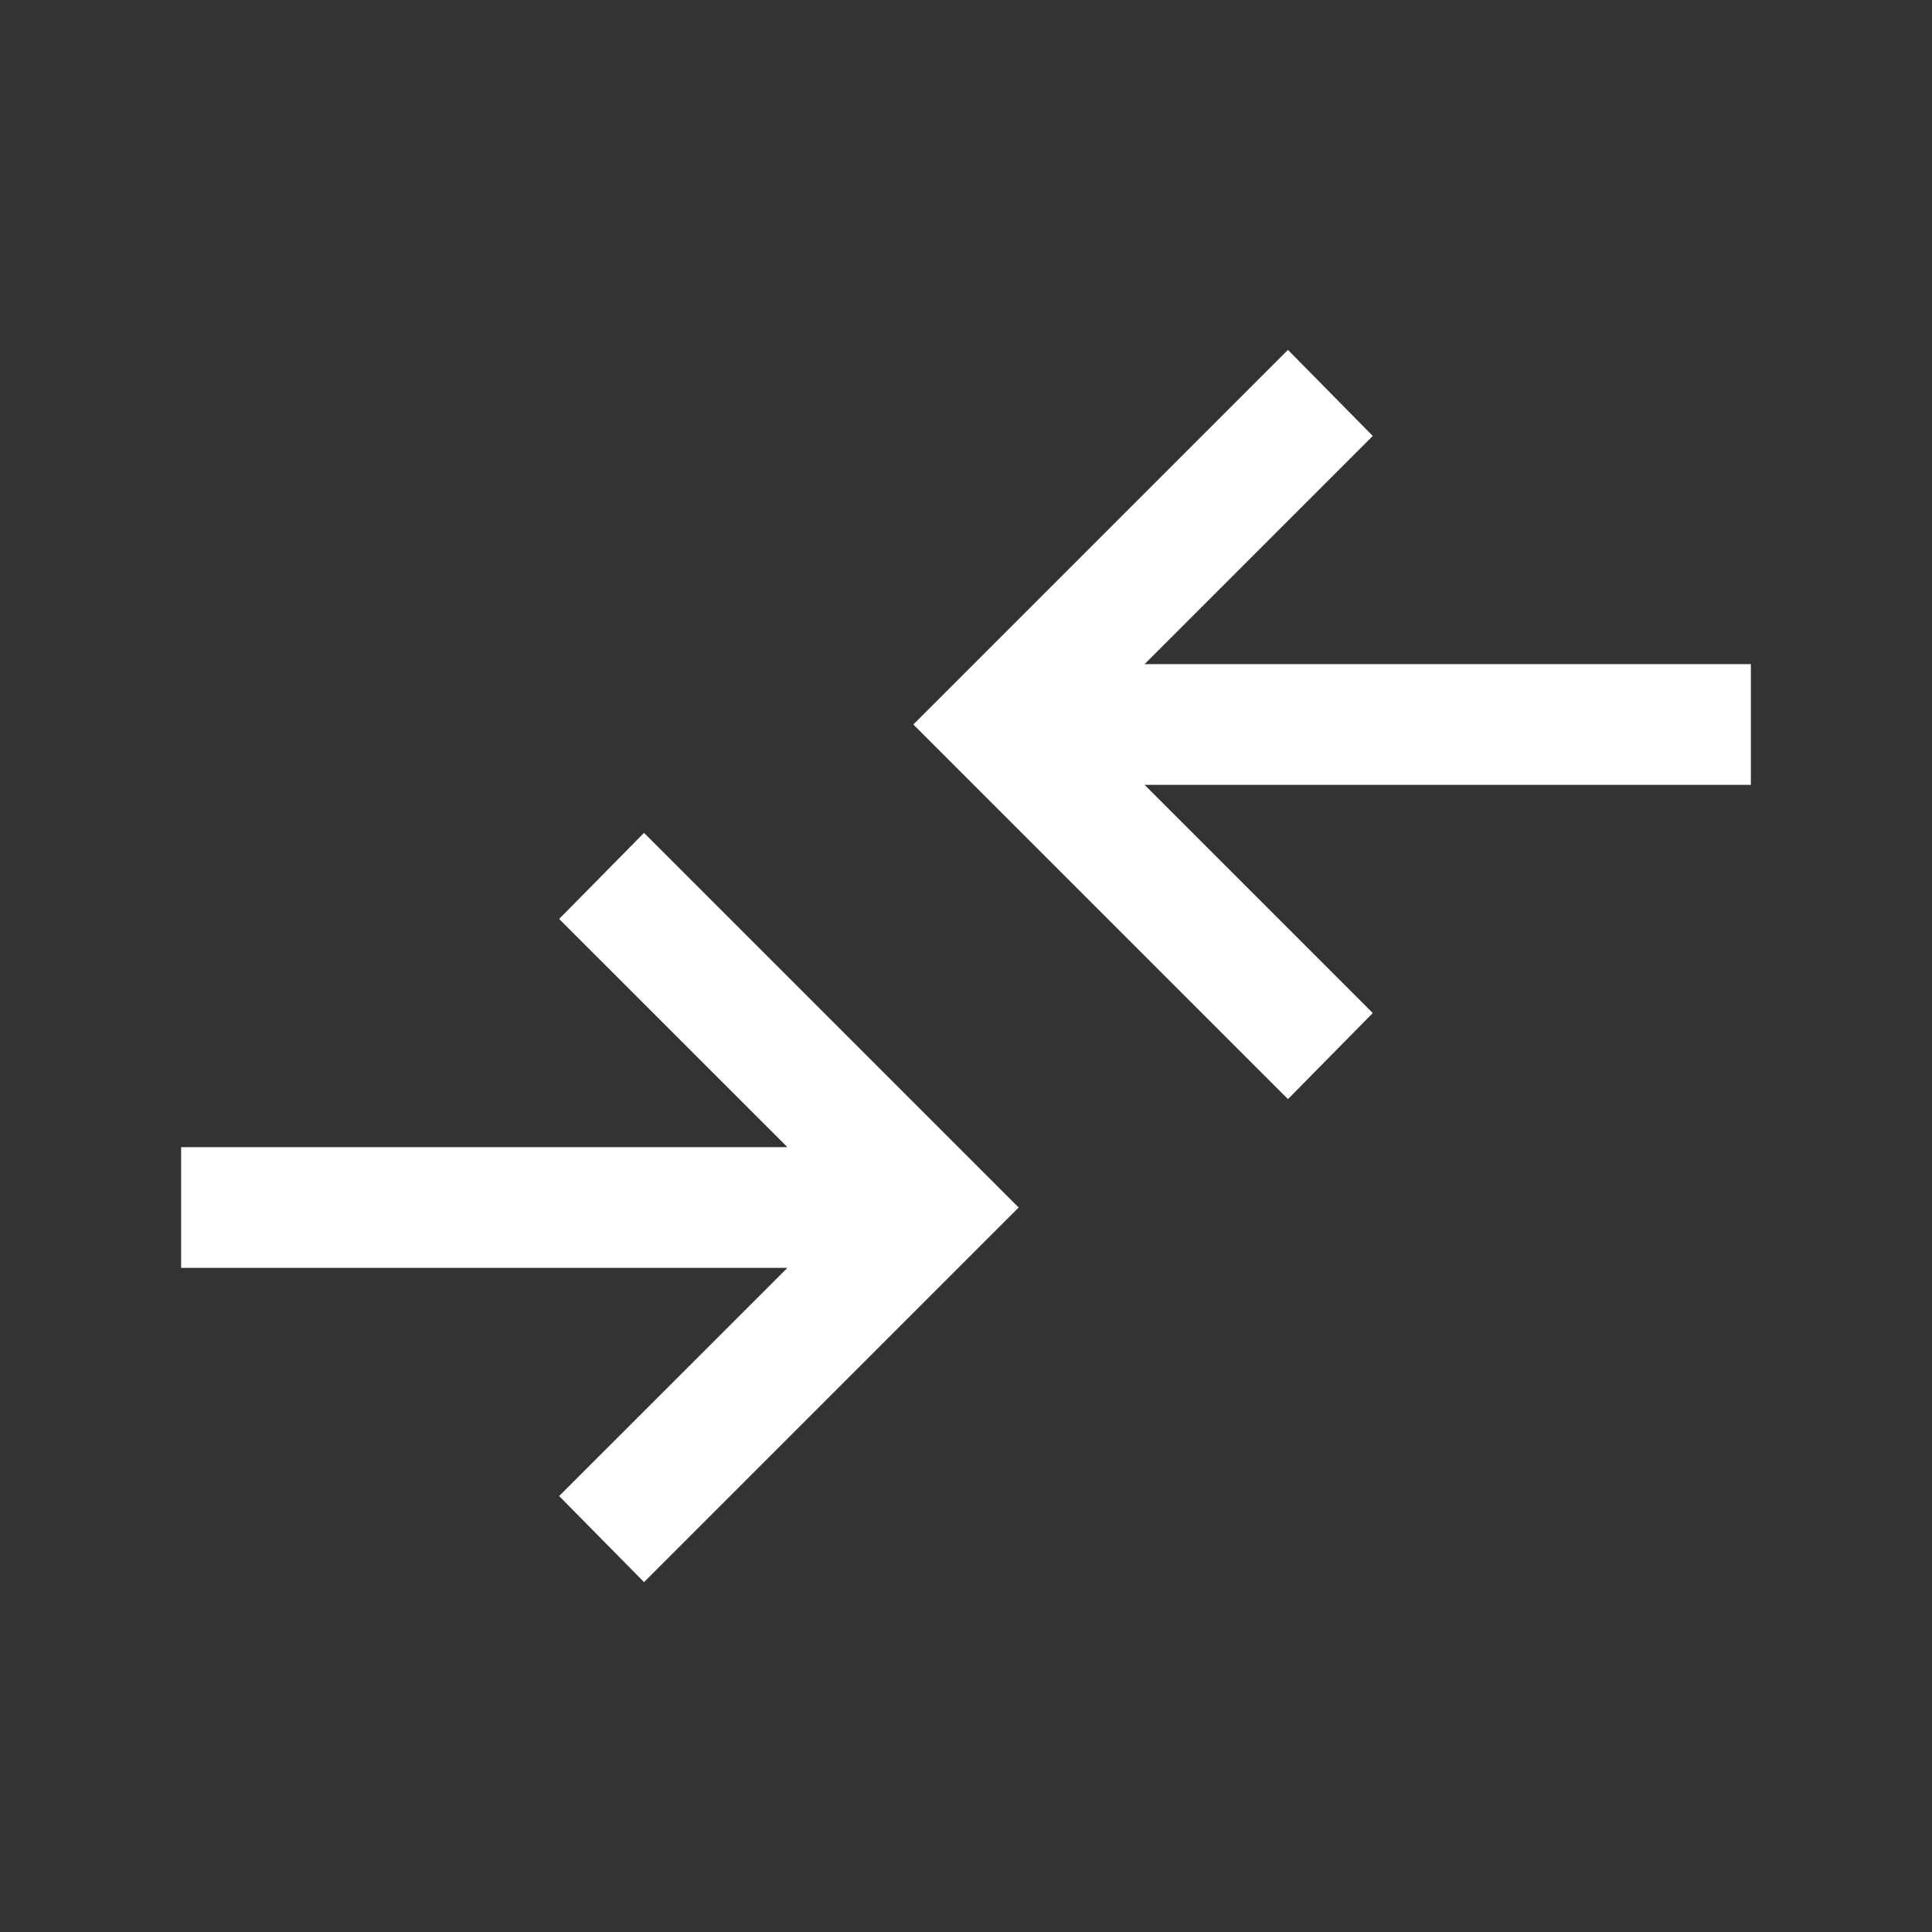 <svg width="20" height="20" viewBox="0 0 20 20" fill="none" xmlns="http://www.w3.org/2000/svg">
<rect x="0" y="0" width="20" height="20" fill="#333333" stroke="none"/>
<mask id="mask0_476_5327" style="mask-type:alpha" maskUnits="userSpaceOnUse" x="0" y="0" width="20" height="20">
<rect width="20" height="20" fill="#D9D9D9"/>
</mask>
<g mask="url(#mask0_476_5327)">
<path d="M6.667 16.378L5.788 15.487L8.151 13.125H1.875V11.875H8.151L5.788 9.513L6.667 8.622L10.545 12.5L6.667 16.378ZM13.333 11.378L9.455 7.5L13.333 3.622L14.211 4.513L11.849 6.875H18.125V8.125H11.849L14.211 10.487L13.333 11.378Z" fill="white"/>
</g>
</svg>
